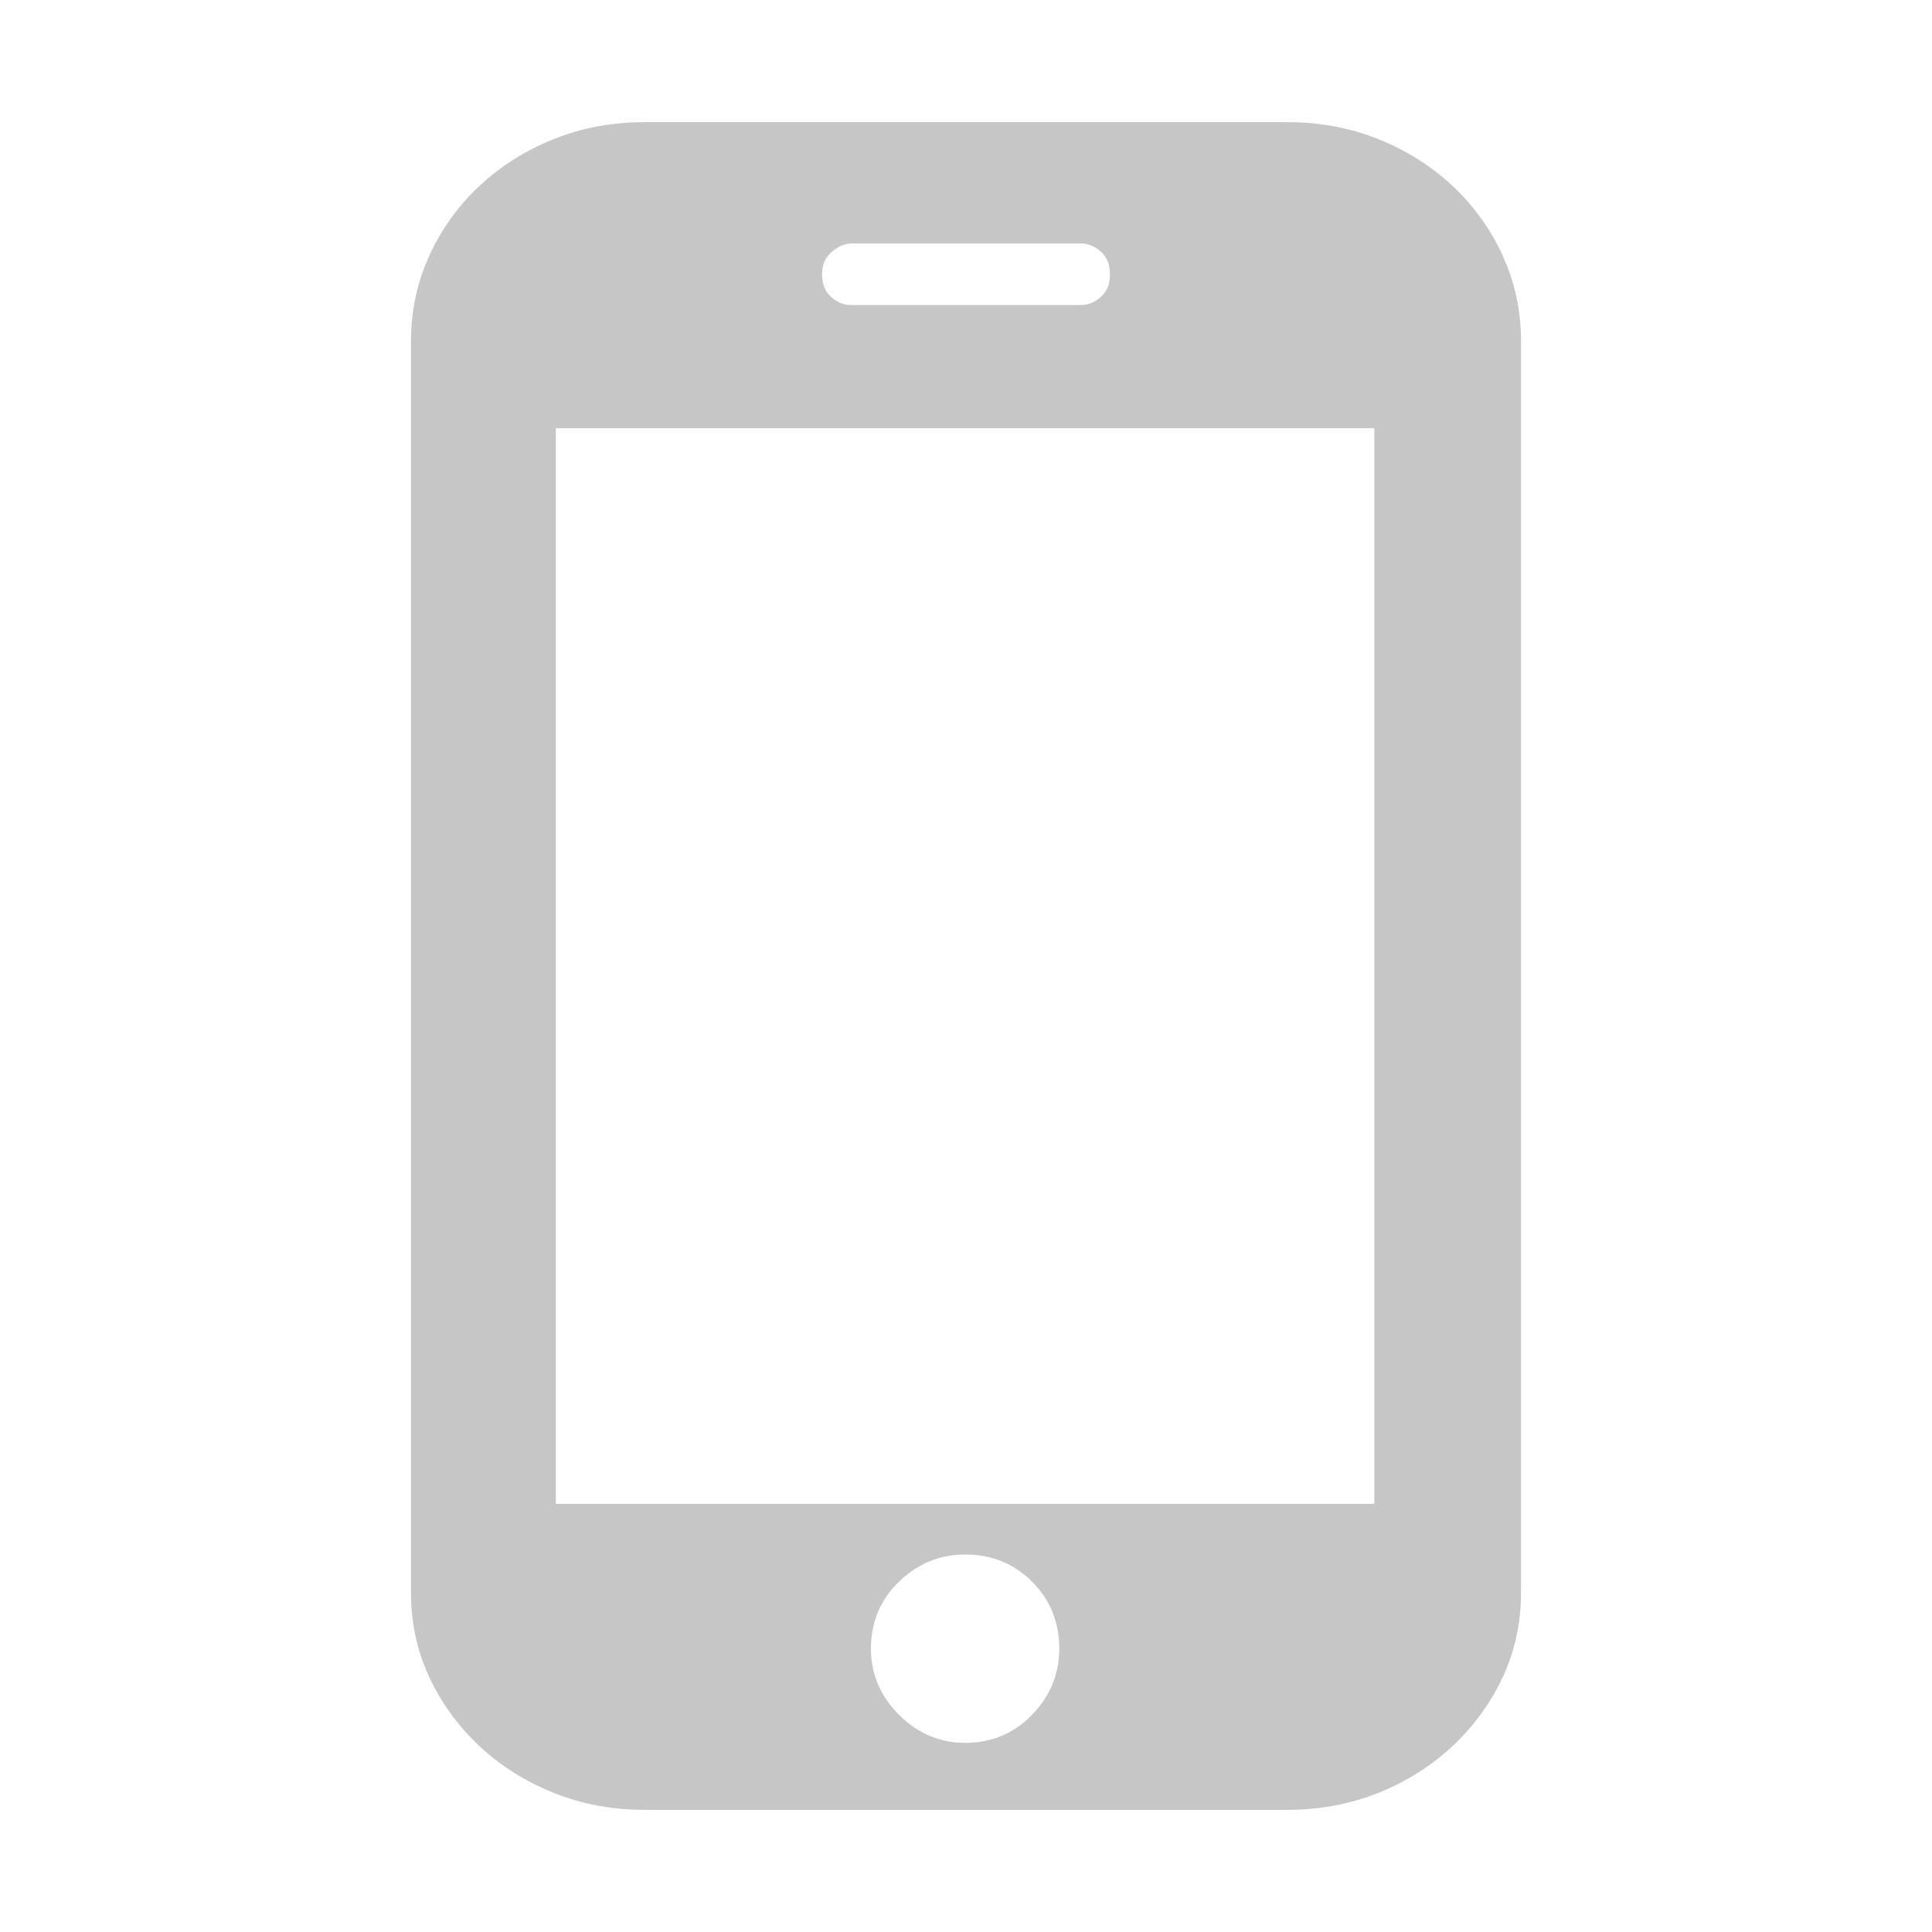 <?xml version="1.0" standalone="no"?><!DOCTYPE svg PUBLIC "-//W3C//DTD SVG 1.1//EN" "http://www.w3.org/Graphics/SVG/1.1/DTD/svg11.dtd"><svg t="1569147495479" class="icon" viewBox="0 0 1024 1024" version="1.1" xmlns="http://www.w3.org/2000/svg" p-id="6039" width="81" height="81" xmlns:xlink="http://www.w3.org/1999/xlink"><defs><style type="text/css"></style></defs><path d="M806.174 844.077c0 15.998-3.203 30.873-9.6 44.63-6.399 13.757-15.196 25.91-26.394 36.467-11.196 10.563-24.312 18.878-39.347 24.955-15.044 6.075-31.2 9.119-48.475 9.119L341.641 959.248c-17.275 0-33.432-3.042-48.475-9.119-15.033-6.077-28.151-14.394-39.347-24.955-11.198-10.556-19.995-22.709-26.394-36.467-6.397-13.757-9.6-28.632-9.6-44.63L217.825 180.886c0-15.998 3.203-31.033 9.6-45.104 6.399-14.079 15.196-26.4 26.394-36.957 11.196-10.554 24.314-18.878 39.347-24.955 15.044-6.075 31.2-9.119 48.475-9.119l340.717 0c17.275 0 33.432 3.042 48.475 9.119 15.035 6.077 28.151 14.401 39.347 24.955 11.198 10.556 19.995 22.878 26.394 36.957 6.397 14.07 9.6 29.106 9.6 45.104L806.174 844.077 806.174 844.077 806.174 844.077zM728.432 226.96 294.61 226.96l0 570.087 433.822 0L728.432 226.96 728.432 226.96 728.432 226.96zM511.522 823.923c-13.437 0-25.116 4.799-35.037 14.392-9.915 9.6-14.875 21.439-14.875 35.512 0 13.444 4.96 25.116 14.875 35.037 9.92 9.913 21.6 14.873 35.037 14.873 14.079 0 25.91-4.96 35.51-14.873 9.602-9.921 14.401-21.592 14.401-35.037 0-14.073-4.799-25.912-14.401-35.512C537.433 828.722 525.601 823.923 511.522 823.923L511.522 823.923 511.522 823.923zM588.3 145.374c0-5.112-1.596-9.11-4.799-11.991-3.195-2.883-6.719-4.32-10.548-4.32L451.056 129.062c-3.203 0-6.558 1.438-10.075 4.32-3.524 2.881-5.281 6.878-5.281 11.991 0 5.123 1.596 9.12 4.799 12 3.196 2.883 6.719 4.318 10.556 4.318l121.895 0c3.829 0 7.353-1.437 10.548-4.318C586.702 154.494 588.3 150.497 588.3 145.374L588.3 145.374 588.3 145.374zM588.3 145.374" p-id="6040" fill="#C6C6C6"></path></svg>